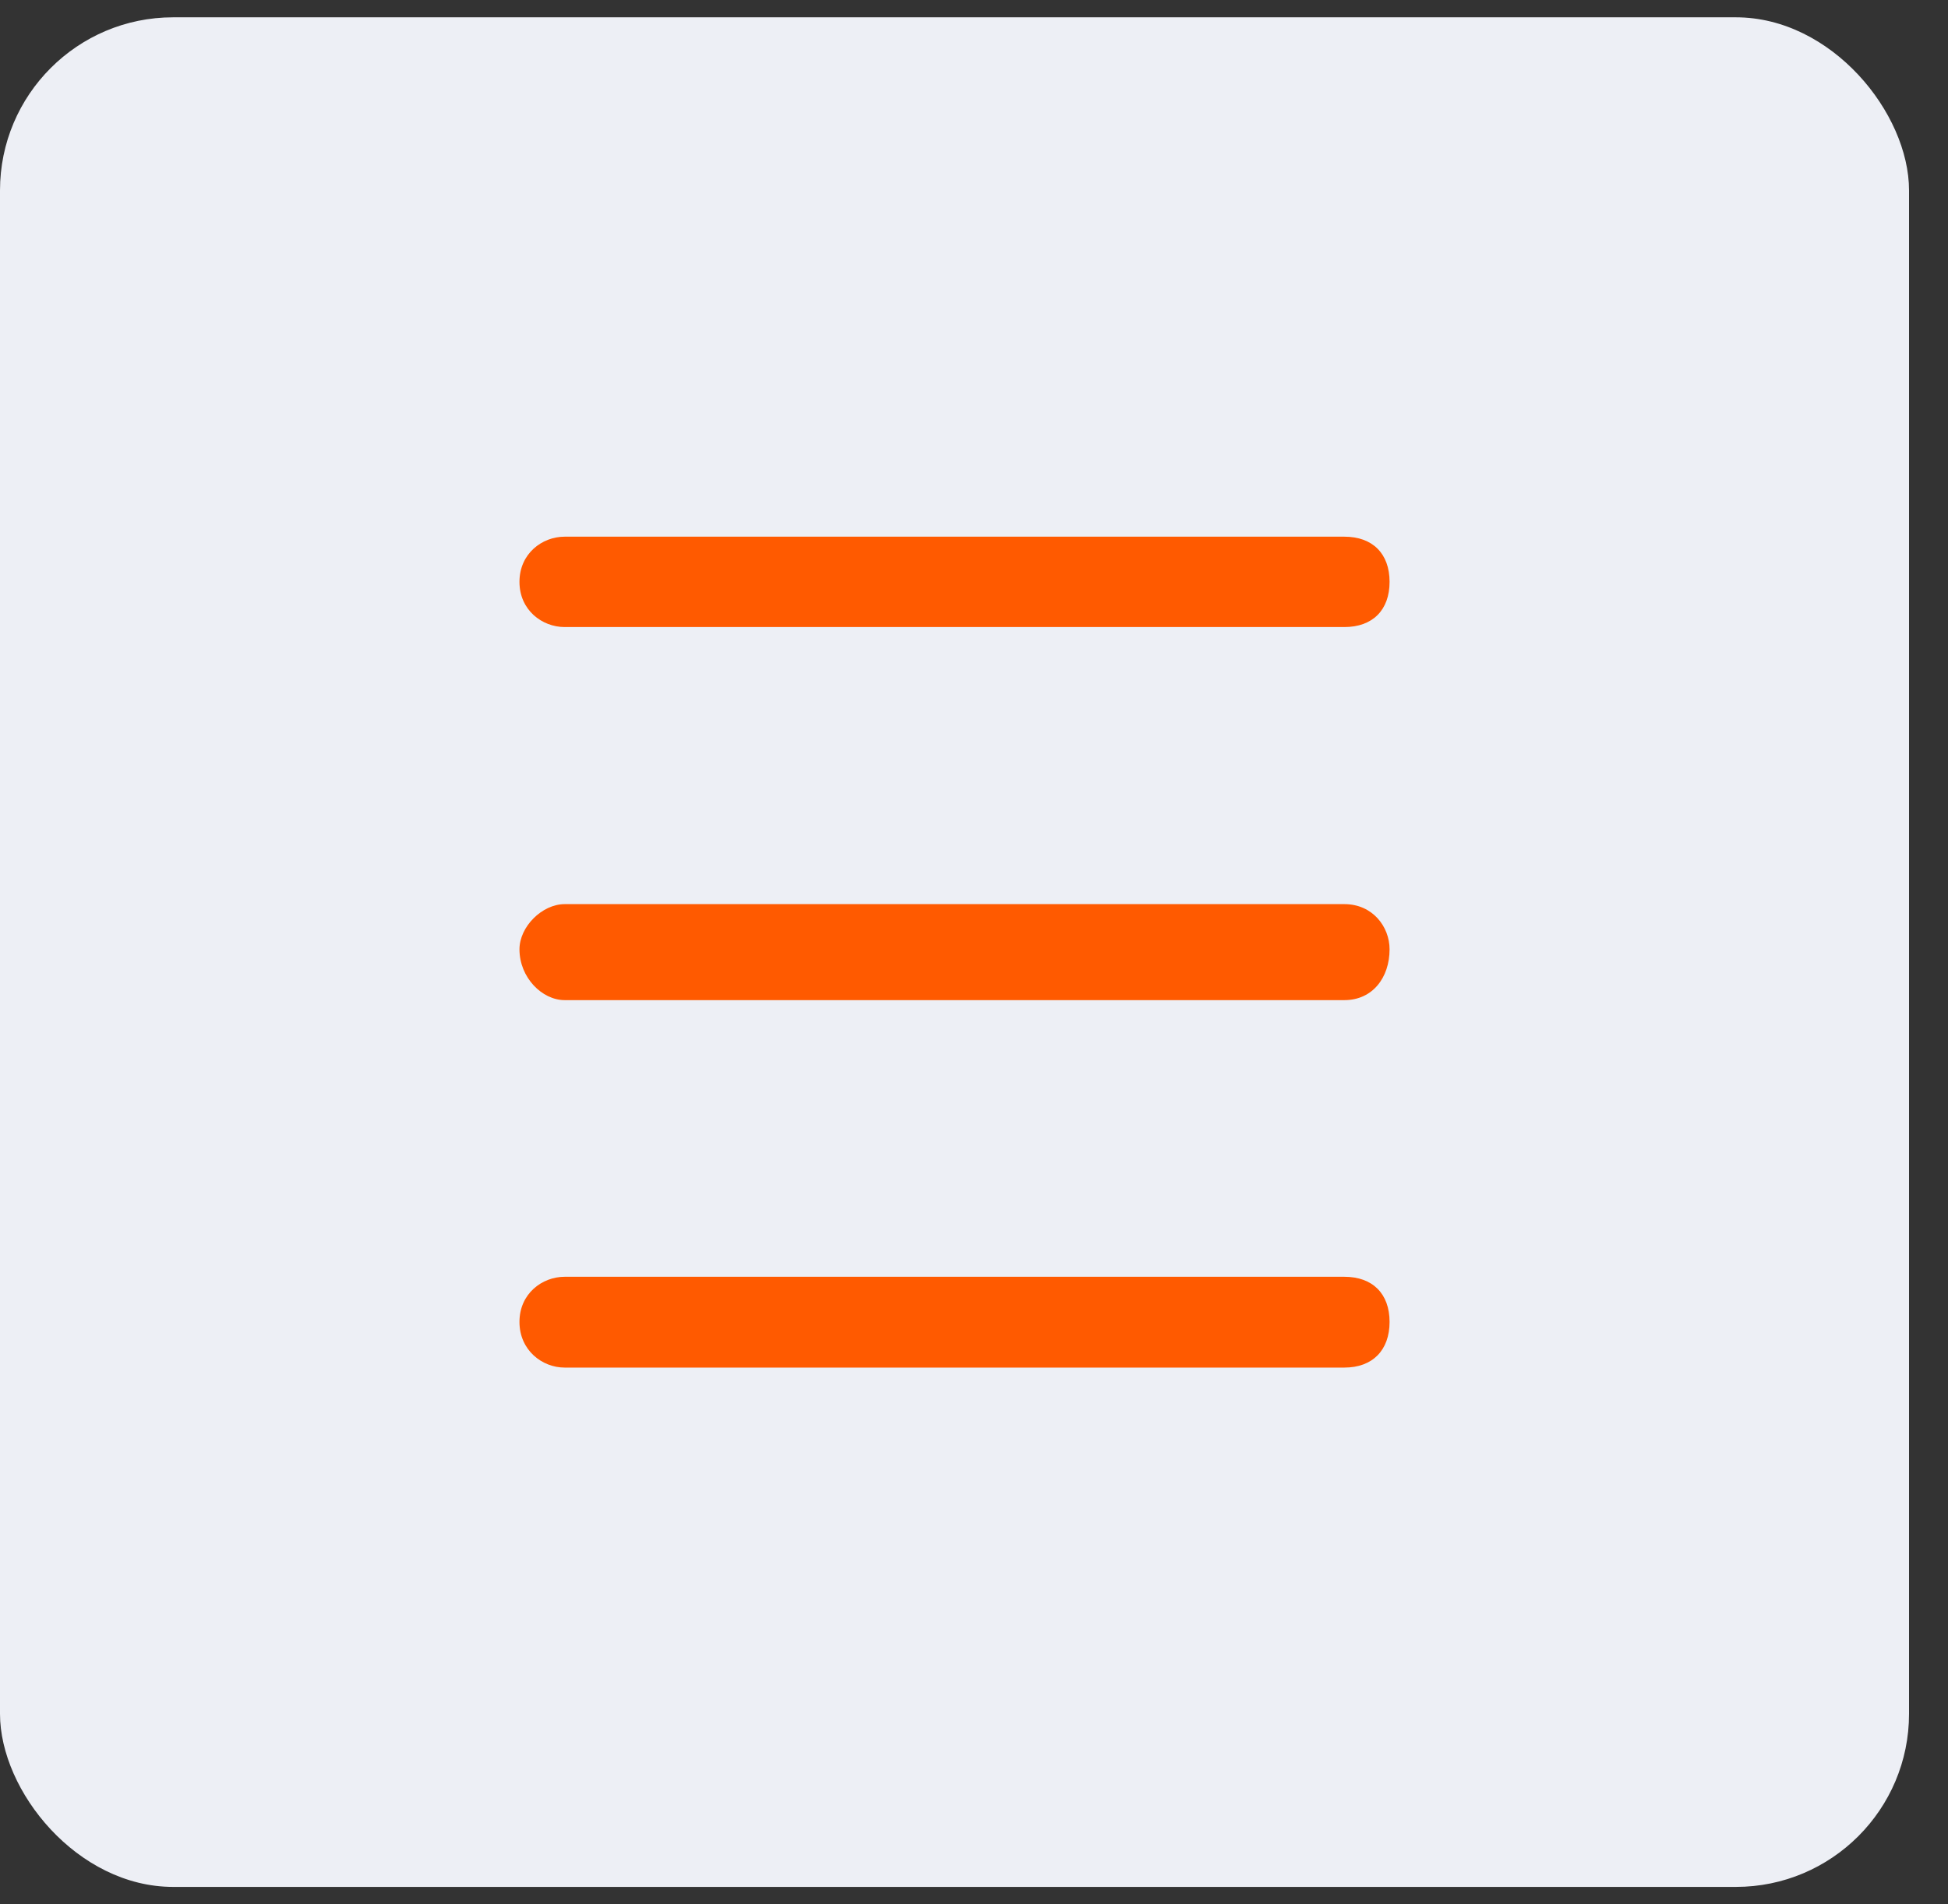 <svg width="45" height="44" viewBox="0 0 45 44" fill="none" xmlns="http://www.w3.org/2000/svg">
<rect x="0" y="0" width="45" height="44" fill="#333333" stroke="none"/>
<rect y="0.4" width="44.1" height="43.197" rx="4" fill="#EDEFF5"/>
<path d="M31.056 29.5H13.044C12.522 29.5 12 29.891 12 30.543C12 31.196 12.522 31.598 13.044 31.598H31.056C31.708 31.598 32.1 31.196 32.1 30.543C32.1 29.891 31.708 29.5 31.056 29.5ZM31.056 20.89H13.044C12.522 20.89 12 21.412 12 21.934C12 22.586 12.522 23.108 13.044 23.108H31.056C31.708 23.108 32.1 22.586 32.1 21.934C32.1 21.412 31.708 20.89 31.056 20.89ZM13.044 14.488H31.056C31.708 14.488 32.1 14.096 32.1 13.444C32.1 12.792 31.708 12.4 31.056 12.4H13.044C12.522 12.4 12 12.792 12 13.444C12 14.096 12.522 14.488 13.044 14.488Z" fill="#FF5A00"/>
</svg>

